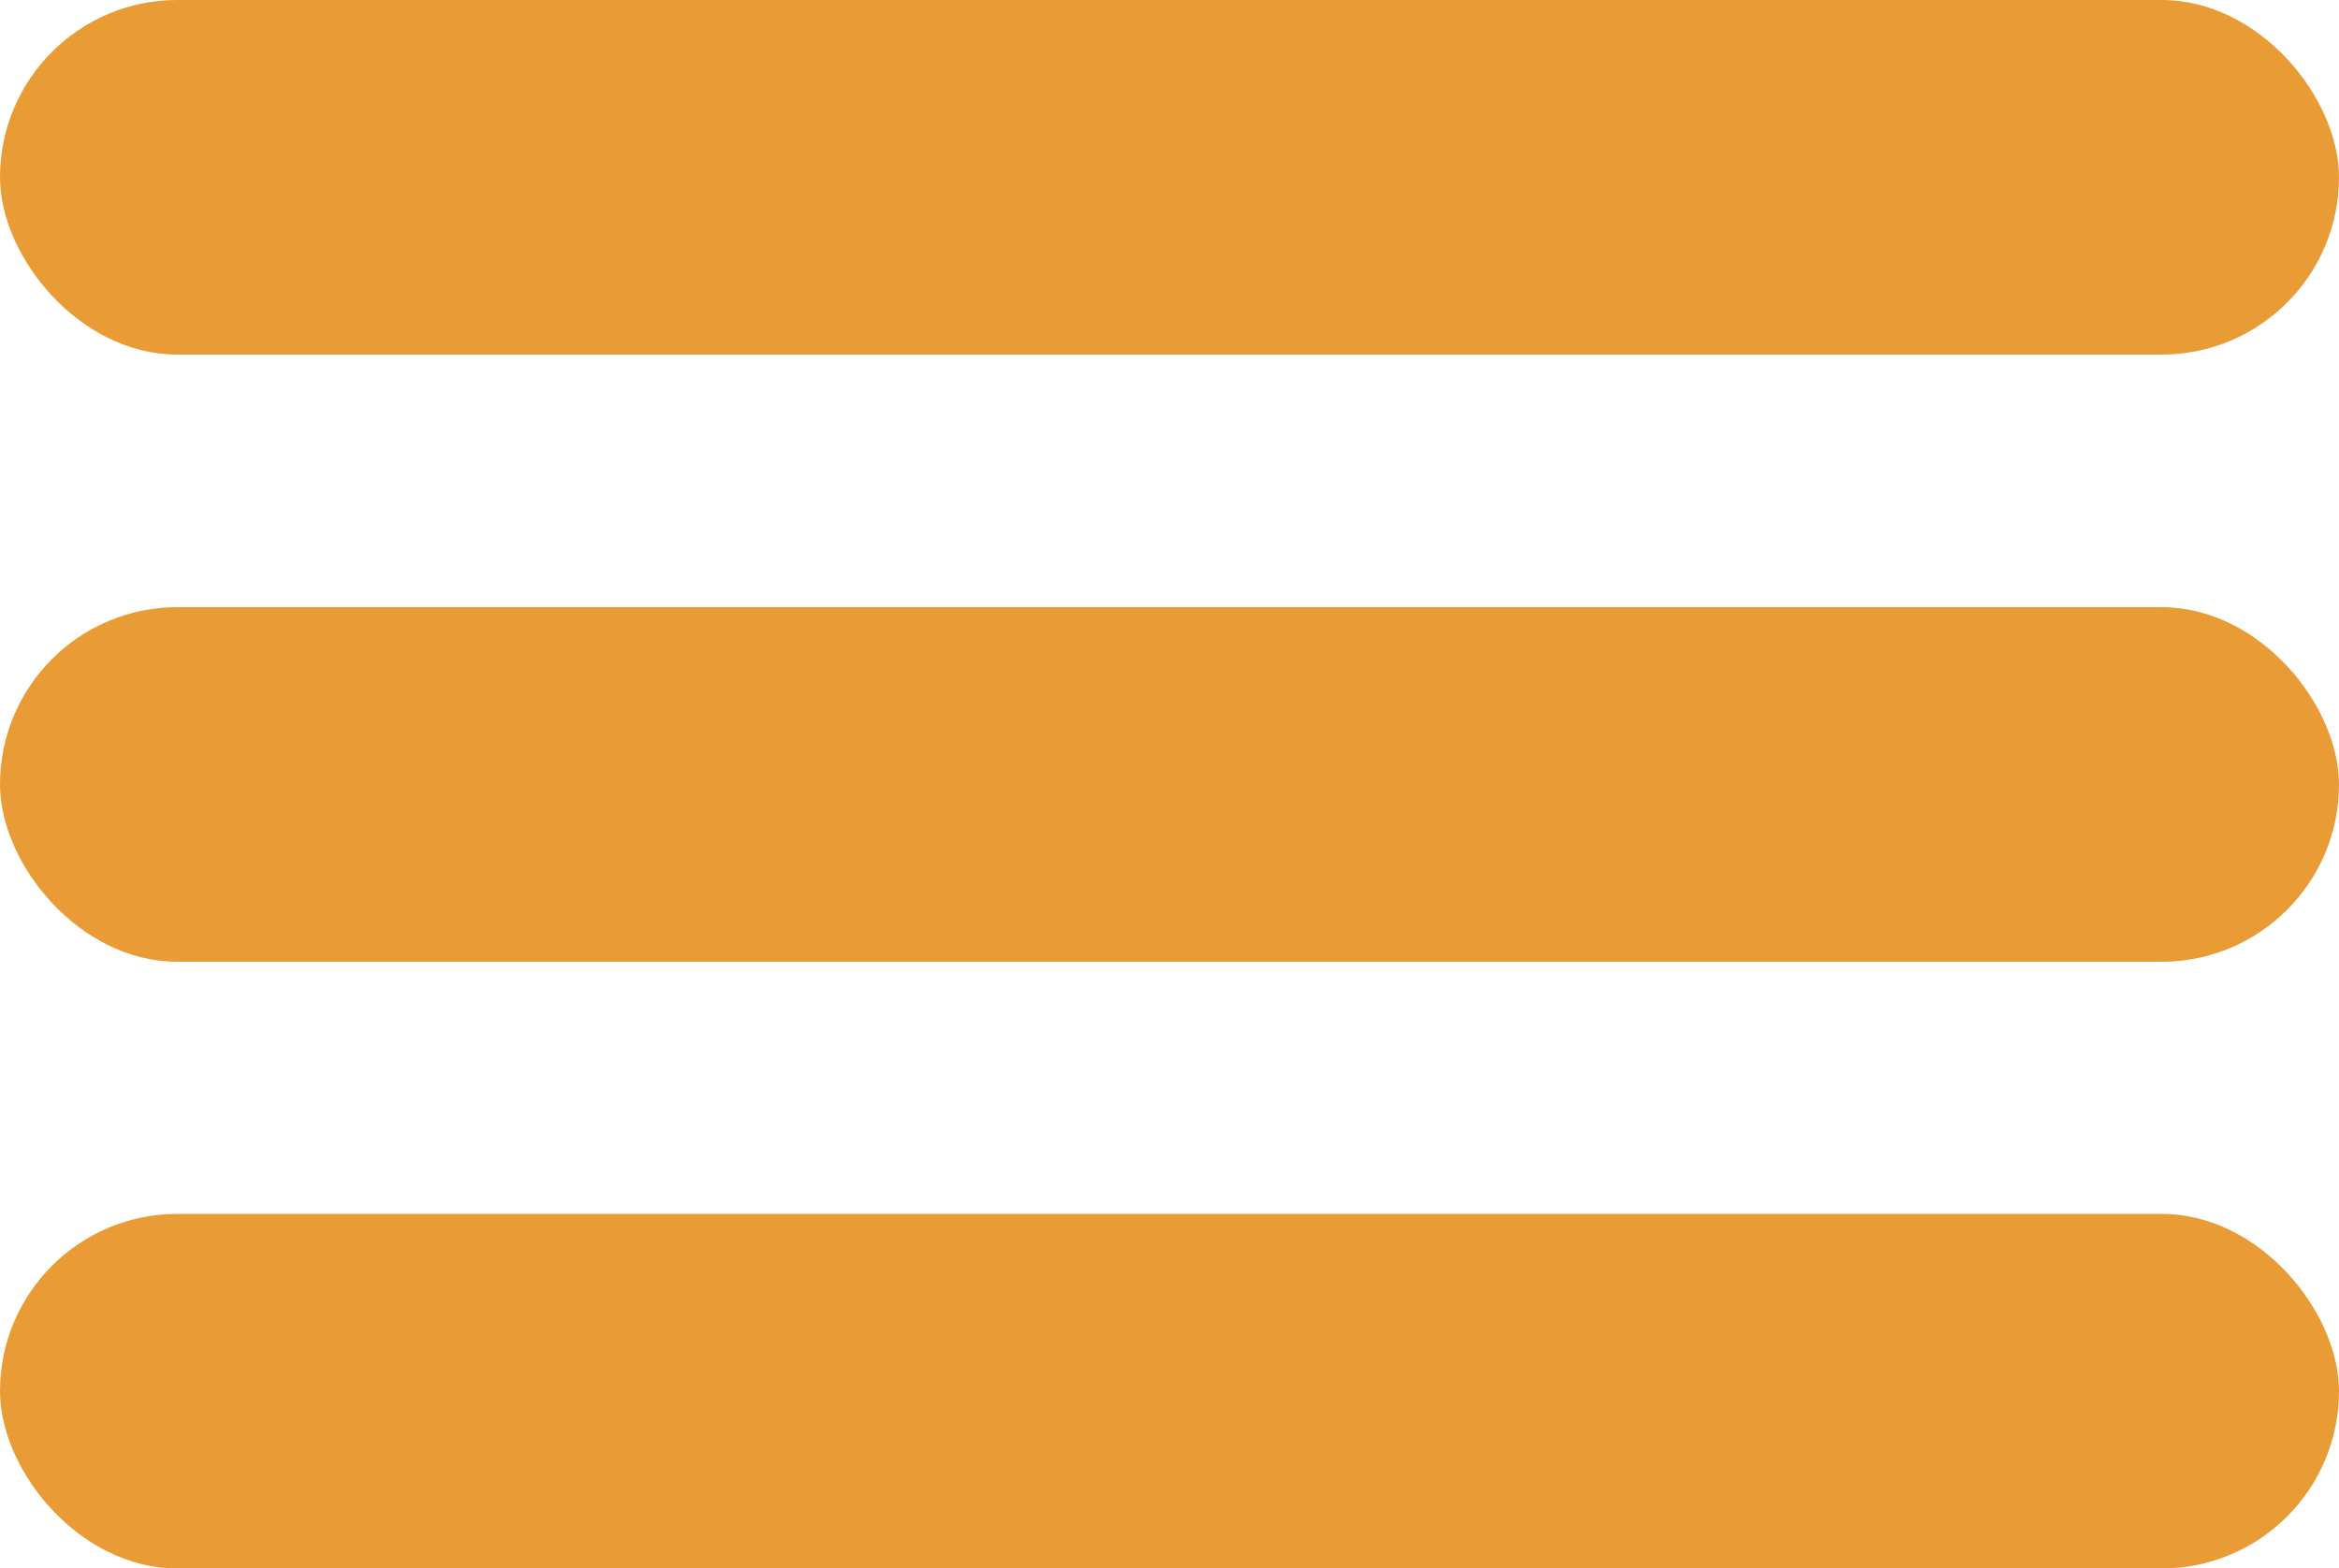 <?xml version="1.0" encoding="UTF-8"?>
<svg id="Layer_1" xmlns="http://www.w3.org/2000/svg" viewBox="0 0 50 33.53">
  <defs>
    <style>
      .cls-1 {
        fill: #e99c35;
      }
    </style>
  </defs>
  <rect class="cls-1" y="0" width="50" height="7.58" rx="3.79" ry="3.79"/>
  <rect class="cls-1" y="12.98" width="50" height="7.58" rx="3.79" ry="3.79"/>
  <rect class="cls-1" y="25.95" width="50" height="7.58" rx="3.79" ry="3.79"/>
</svg>